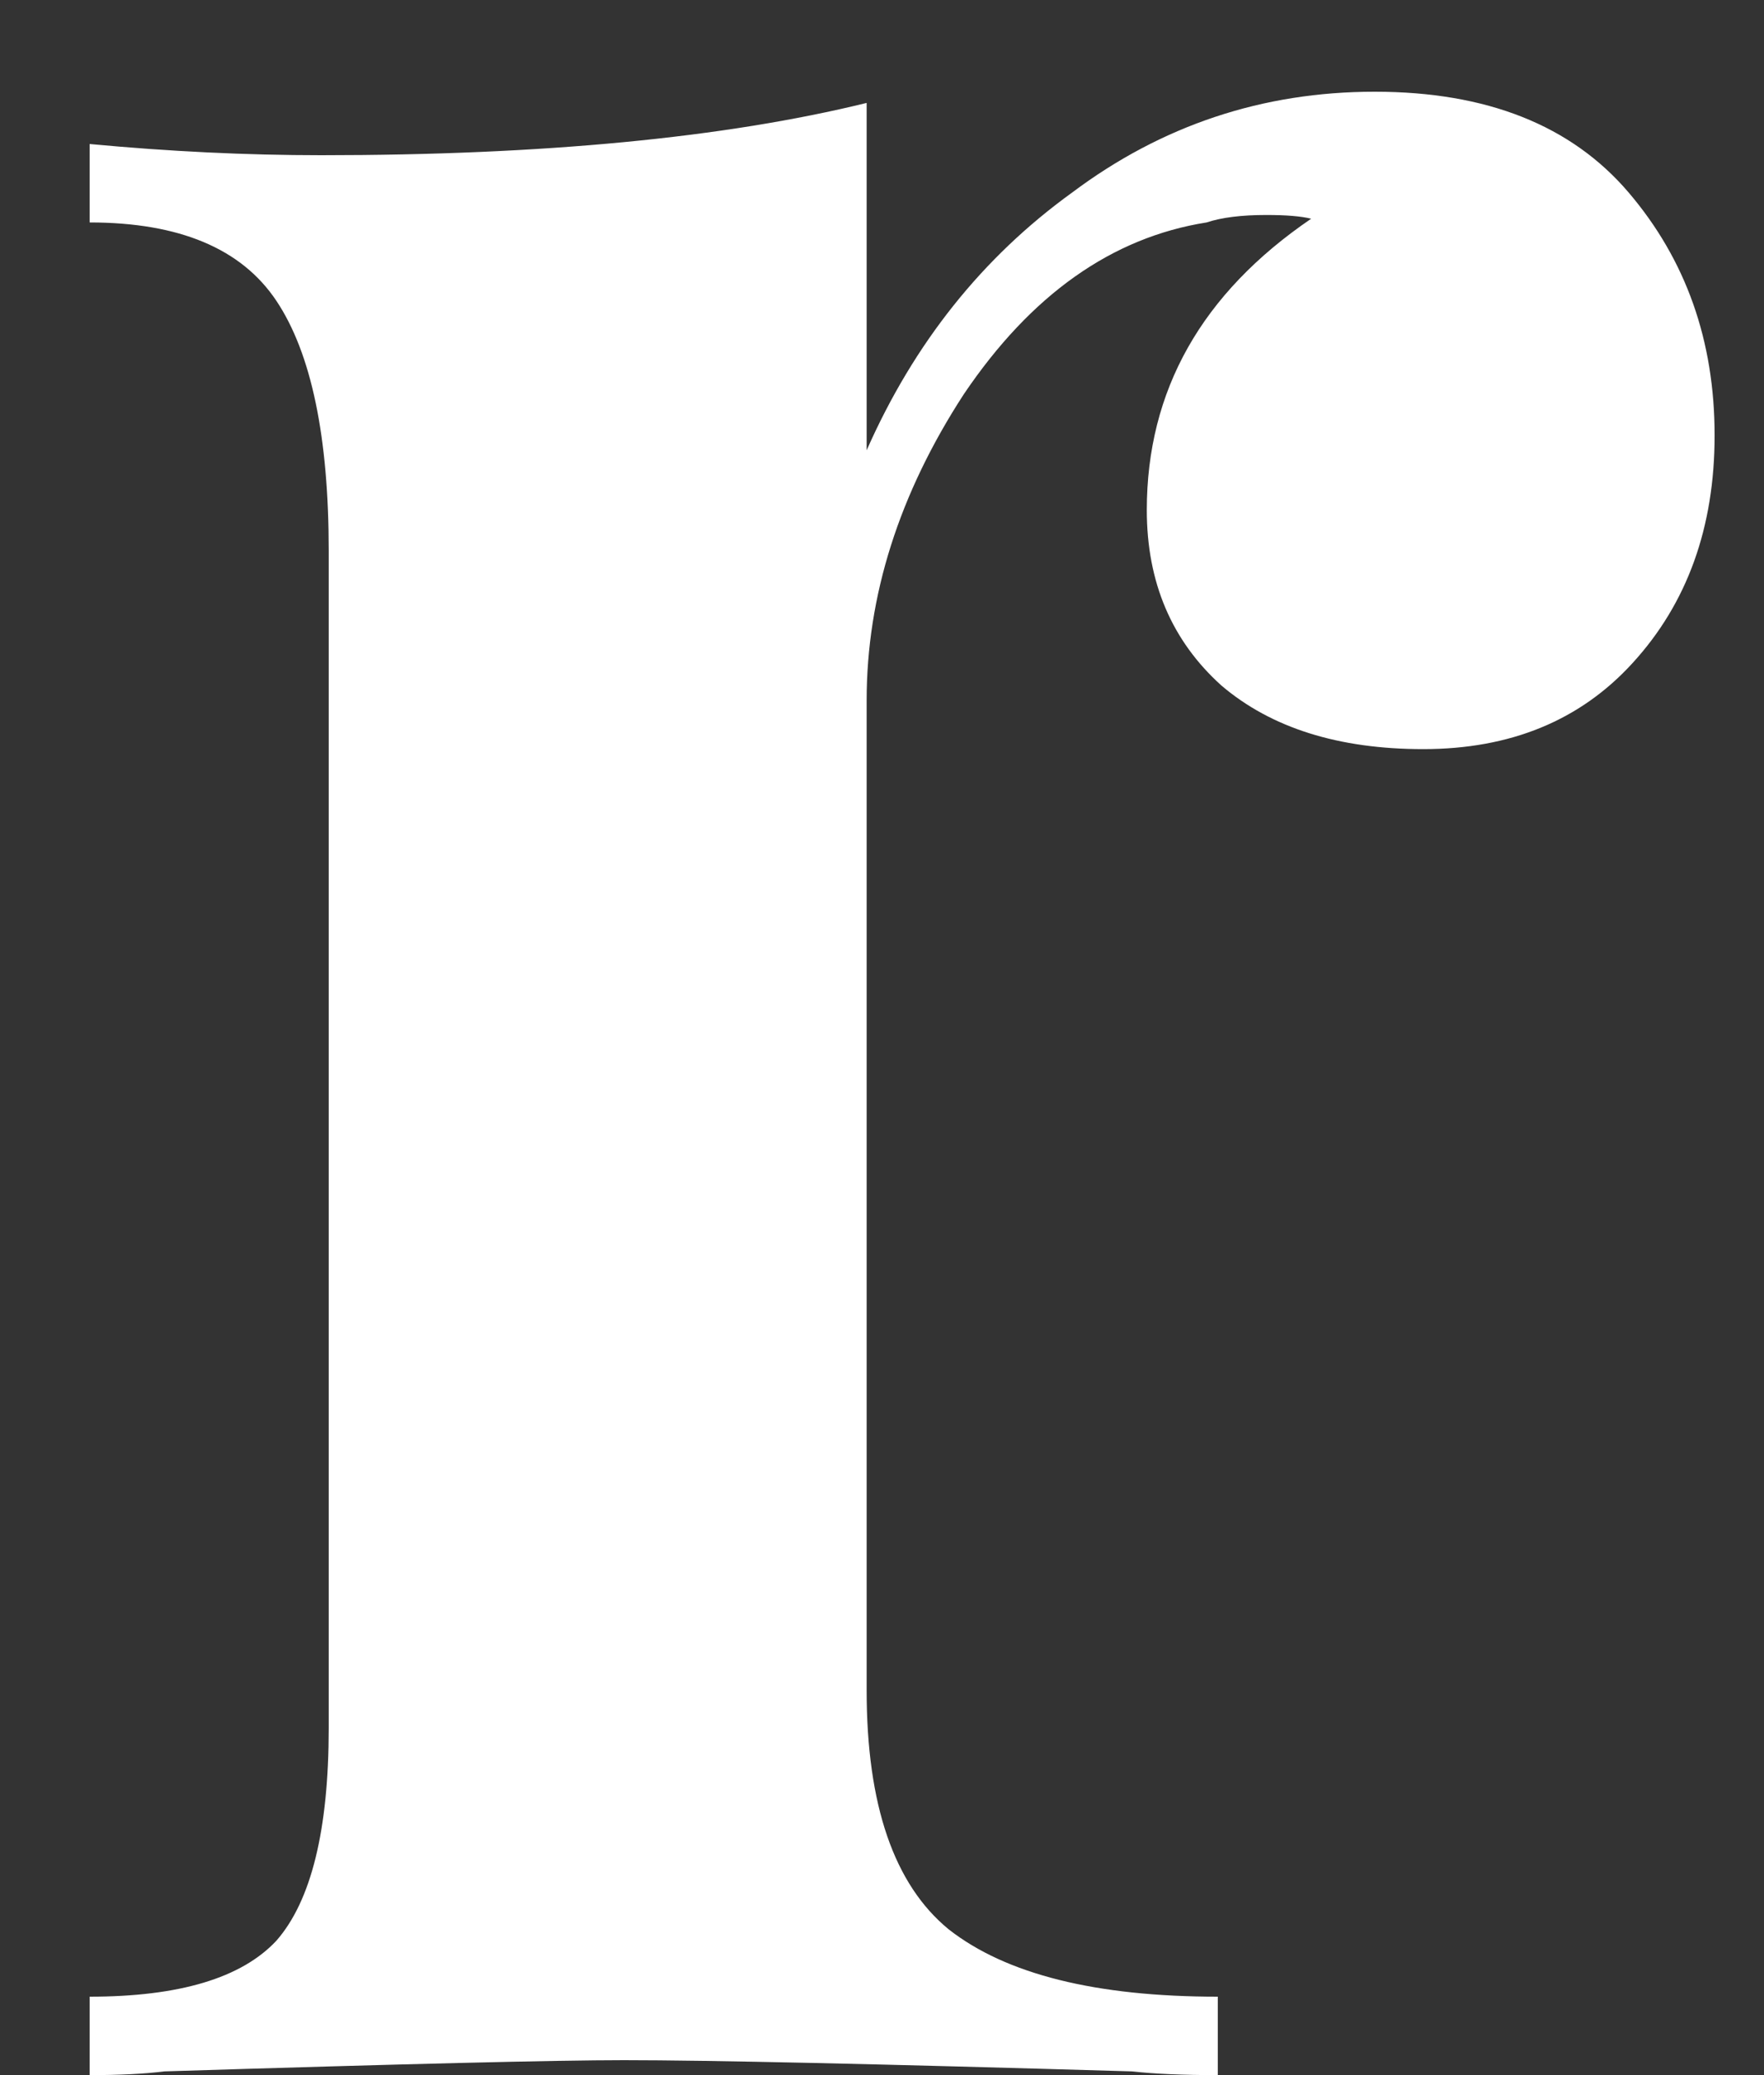 <svg width="17" height="20" viewBox="0 0 17 20" fill="none" xmlns="http://www.w3.org/2000/svg">
<rect x="0" y="0" width="17" height="20" fill="#333333" stroke="none"/>
<path d="M13.248 0.884C14.328 0.884 15.144 1.208 15.696 1.856C16.248 2.504 16.524 3.284 16.524 4.196C16.524 5.084 16.26 5.816 15.732 6.392C15.228 6.944 14.556 7.22 13.716 7.22C12.9 7.22 12.252 7.016 11.772 6.608C11.292 6.176 11.052 5.612 11.052 4.916C11.052 3.764 11.58 2.828 12.636 2.108C12.54 2.084 12.396 2.072 12.204 2.072C11.964 2.072 11.772 2.096 11.628 2.144C10.716 2.288 9.936 2.84 9.288 3.8C8.664 4.76 8.352 5.744 8.352 6.752V16.292C8.352 17.396 8.616 18.164 9.144 18.596C9.696 19.028 10.56 19.244 11.736 19.244V20C11.4 20 11.124 19.988 10.908 19.964C8.46 19.892 6.828 19.856 6.012 19.856C5.364 19.856 3.888 19.892 1.584 19.964C1.392 19.988 1.152 20 0.864 20V19.244C1.728 19.244 2.328 19.064 2.664 18.704C3 18.32 3.168 17.636 3.168 16.652V5.312C3.168 4.208 3 3.404 2.664 2.9C2.328 2.396 1.728 2.144 0.864 2.144V1.388C1.632 1.46 2.376 1.496 3.096 1.496C5.232 1.496 6.984 1.328 8.352 0.992V4.34C8.808 3.308 9.468 2.48 10.332 1.856C11.196 1.208 12.168 0.884 13.248 0.884Z" fill="white"/>
</svg>
